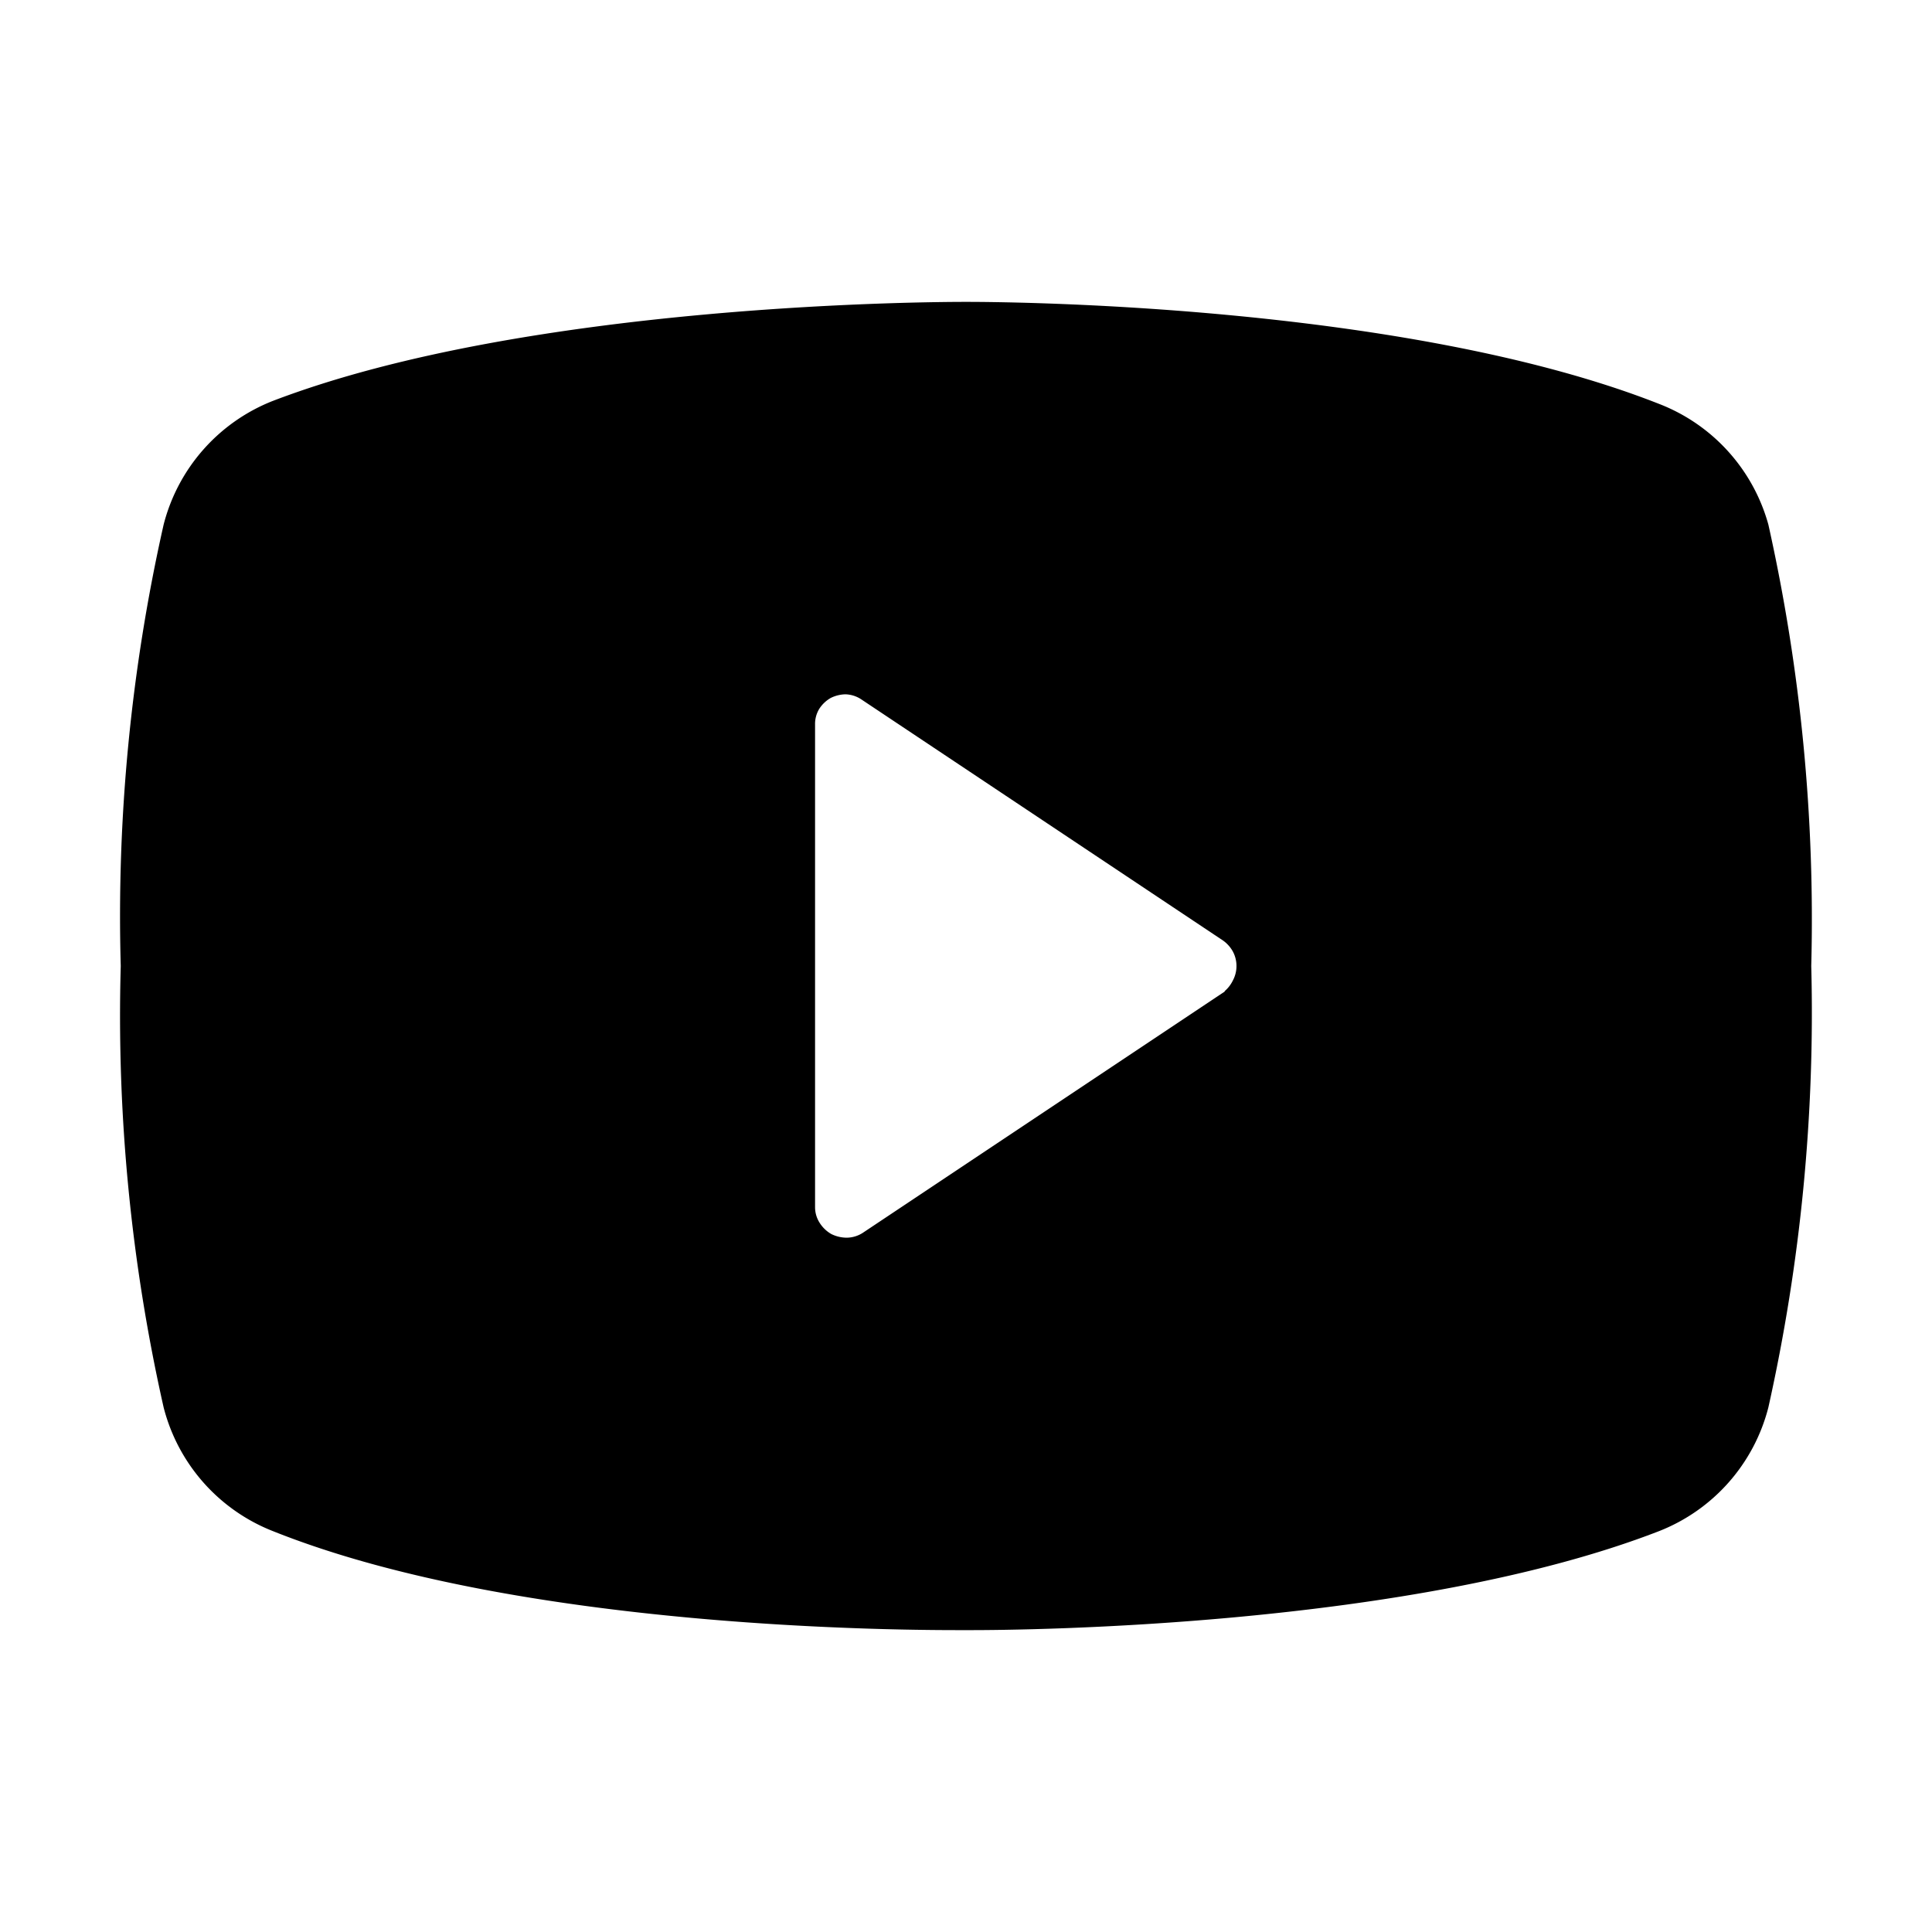 <svg id="Layer_1" data-name="Layer 1" xmlns="http://www.w3.org/2000/svg" viewBox="0 0 32 32"><path d="M29.29,8.69a3,3,0,0,0-1.81-2C23.19,5,16.38,5,16,5S8.81,5,4.52,6.64A3,3,0,0,0,2.71,8.69,29.48,29.48,0,0,0,2,16a29.48,29.48,0,0,0,.71,7.31,3,3,0,0,0,1.81,2.05C8.62,27,15.05,27,15.92,27h.16c.87,0,7.3-.05,11.4-1.64a3,3,0,0,0,1.81-2.05A30,30,0,0,0,30,16,30,30,0,0,0,29.29,8.69Zm-9,7.73-6,4a.5.5,0,0,1-.26.08.58.58,0,0,1-.26-.06.55.55,0,0,1-.19-.18A.48.48,0,0,1,13.5,20V12a.48.48,0,0,1,.07-.26.55.55,0,0,1,.19-.18A.58.58,0,0,1,14,11.5a.5.5,0,0,1,.26.08l6,4a.55.55,0,0,1,.16.18.51.51,0,0,1,0,.48A.55.55,0,0,1,20.28,16.42Z"/></svg>